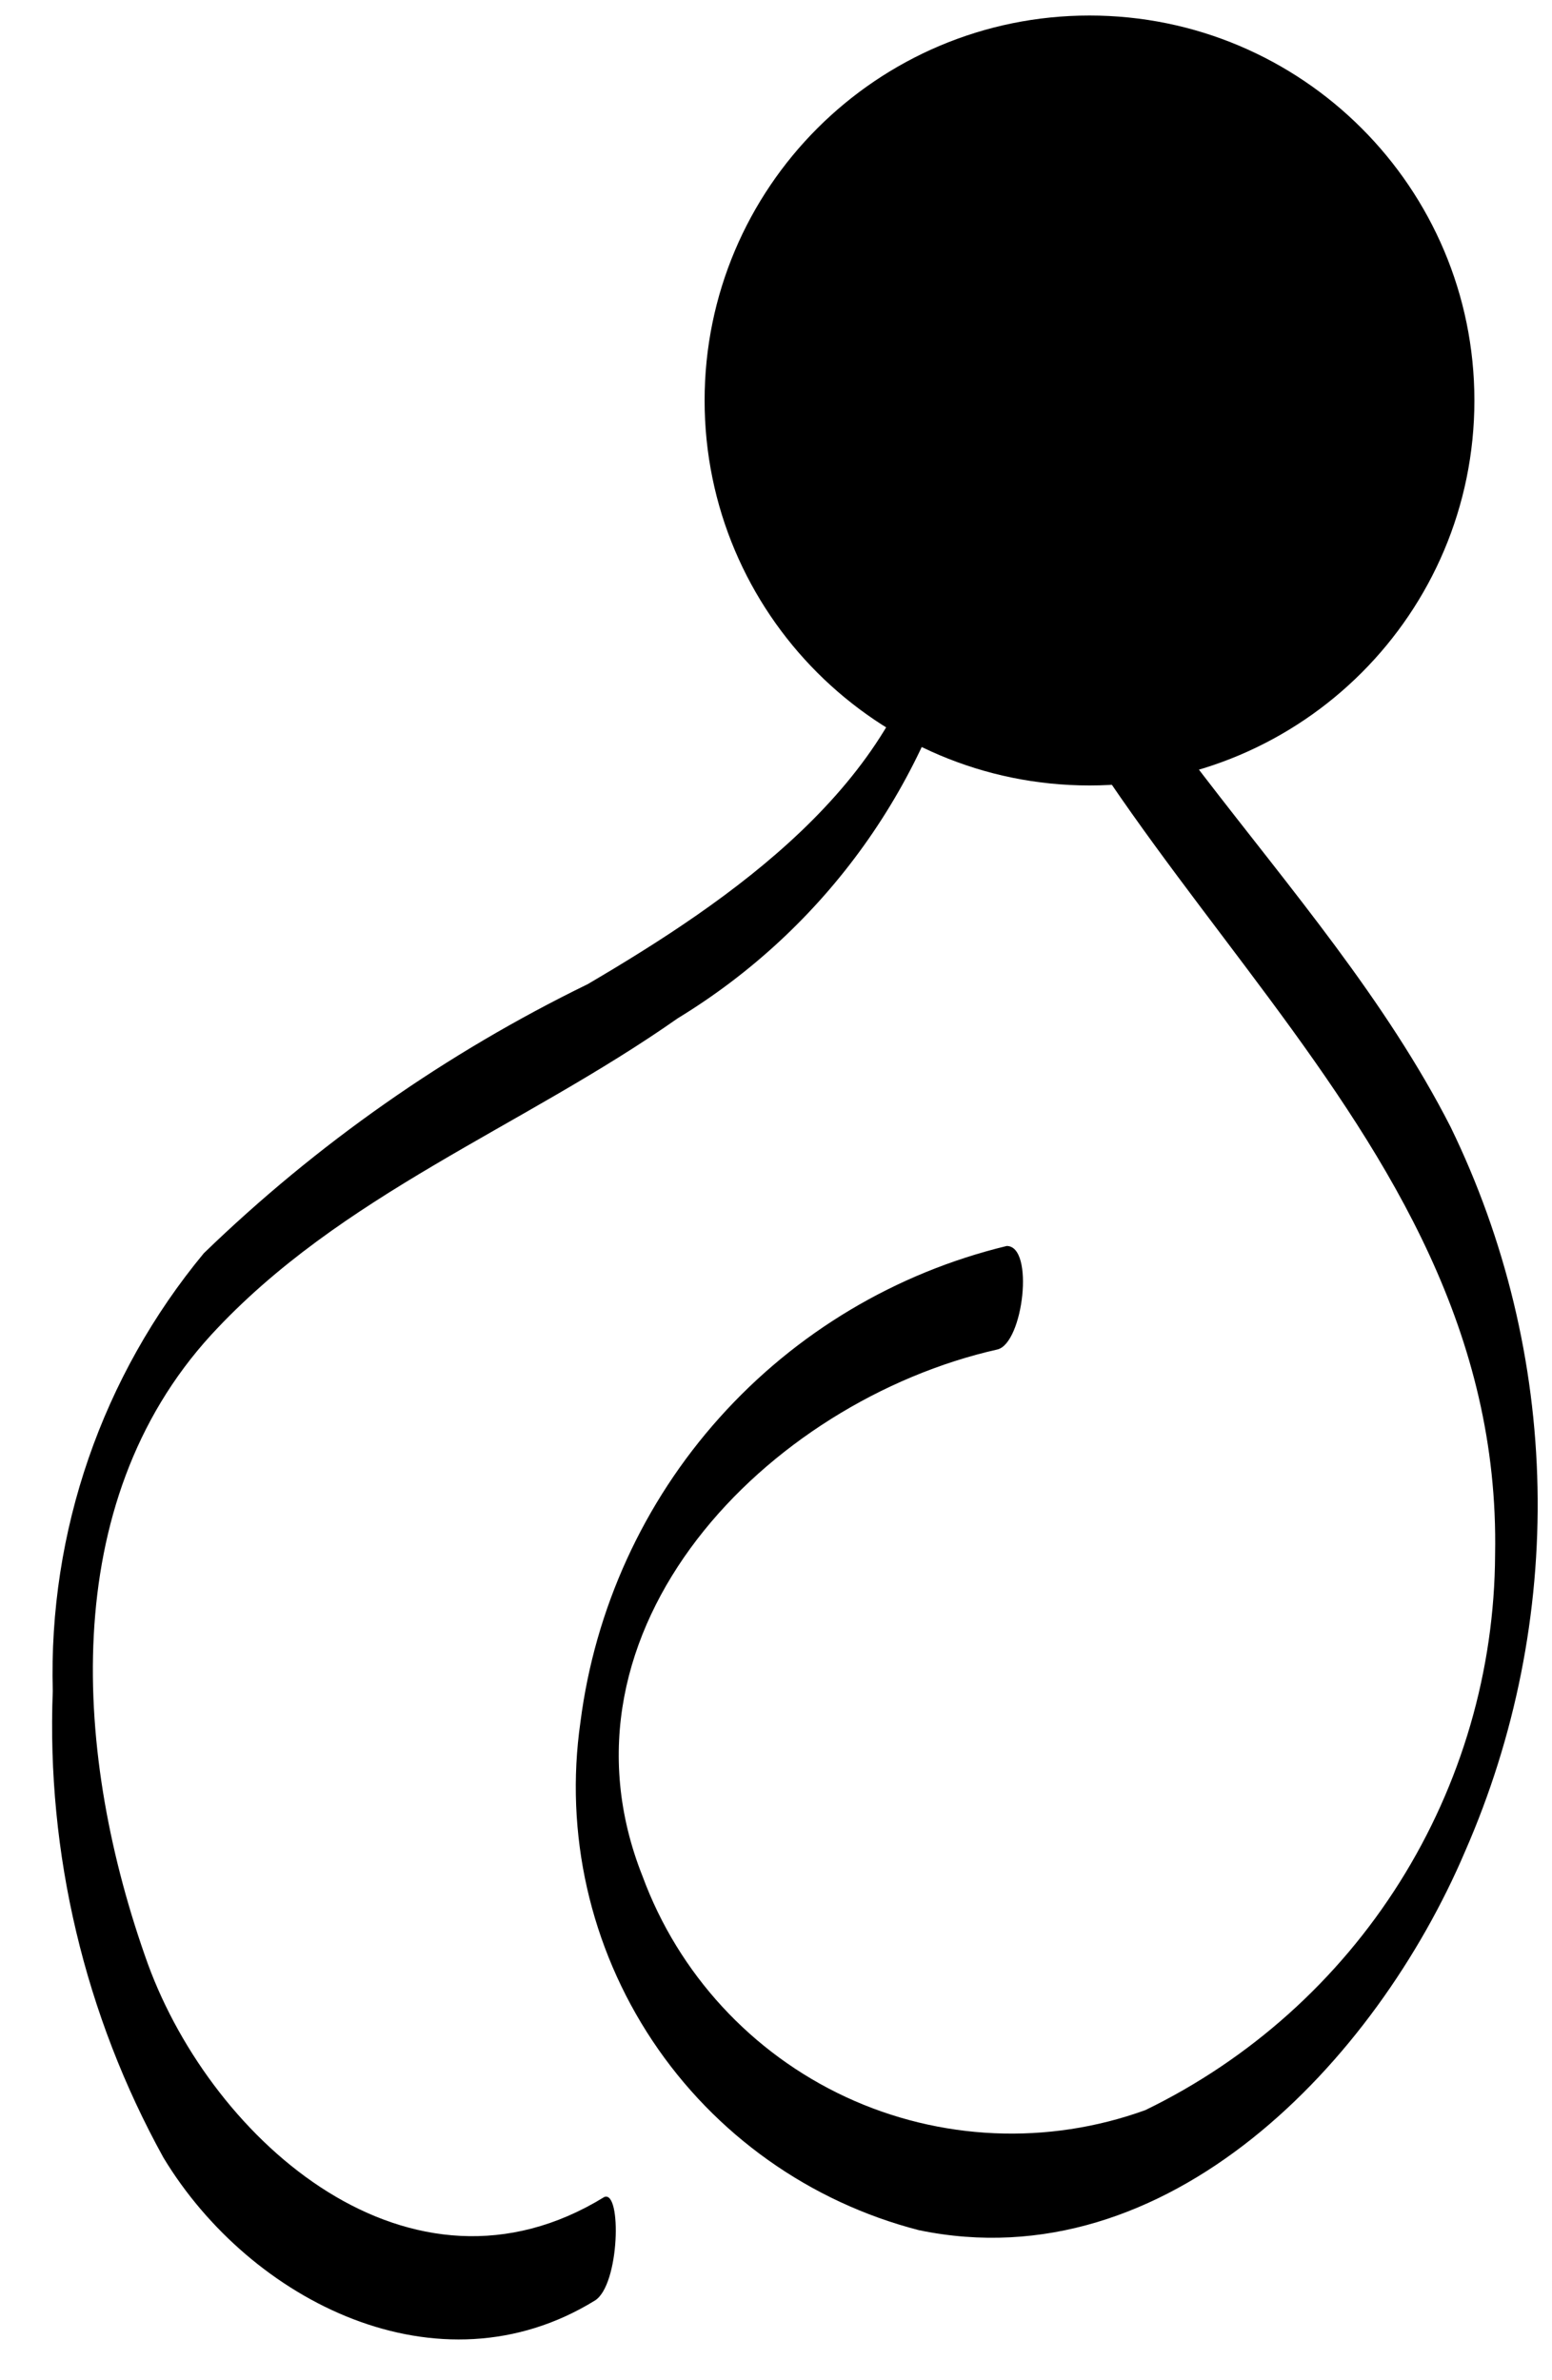 <svg width="15" height="23" viewBox="0 0 15 23" fill="none" xmlns="http://www.w3.org/2000/svg">
<path d="M10.53 7.09C12.308 7.09 13.75 5.648 13.75 3.87C13.75 2.092 12.308 0.65 10.53 0.65C8.752 0.65 7.31 2.092 7.31 3.87C7.31 5.648 8.752 7.09 10.53 7.09Z" fill="black" stroke="black" stroke-miterlimit="10"/>
<path d="M9 5.89C8.7 7.58 7.06 8.7 5.68 9.51C4.314 10.176 3.062 11.053 1.97 12.11C0.987 13.297 0.468 14.8 0.51 16.34C0.449 17.913 0.819 19.472 1.58 20.85C2.42 22.24 4.24 23.16 5.75 22.23C5.99 22.08 6.01 21.16 5.84 21.23C3.97 22.38 2.06 20.7 1.43 18.98C0.71 16.98 0.55 14.53 2.04 12.9C3.29 11.54 5.04 10.9 6.55 9.84C7.256 9.41 7.868 8.843 8.349 8.171C8.83 7.499 9.17 6.737 9.35 5.93C9.35 5.83 9.44 5.42 9.27 5.4C9.1 5.38 9.02 5.76 9 5.86V5.89Z" fill="black"/>
<path d="M9.28 4.57C10.28 8.47 14.53 10.74 14.45 15.02C14.445 16.141 14.125 17.239 13.528 18.188C12.931 19.137 12.079 19.9 11.07 20.39C10.126 20.732 9.084 20.686 8.174 20.263C7.263 19.839 6.557 19.072 6.21 18.13C5.26 15.74 7.42 13.54 9.64 13.04C9.89 12.98 10 12.04 9.73 12.04C8.658 12.299 7.69 12.877 6.954 13.699C6.218 14.52 5.75 15.546 5.61 16.64C5.455 17.717 5.703 18.814 6.306 19.72C6.909 20.626 7.826 21.278 8.88 21.55C11.29 22.05 13.3 19.91 14.16 17.89C14.645 16.783 14.884 15.583 14.86 14.374C14.836 13.166 14.549 11.977 14.02 10.89C12.77 8.44 10.34 6.6 9.66 3.89C9.54 3.4 9.22 4.3 9.28 4.54V4.57Z" fill="black"/>
</svg>
